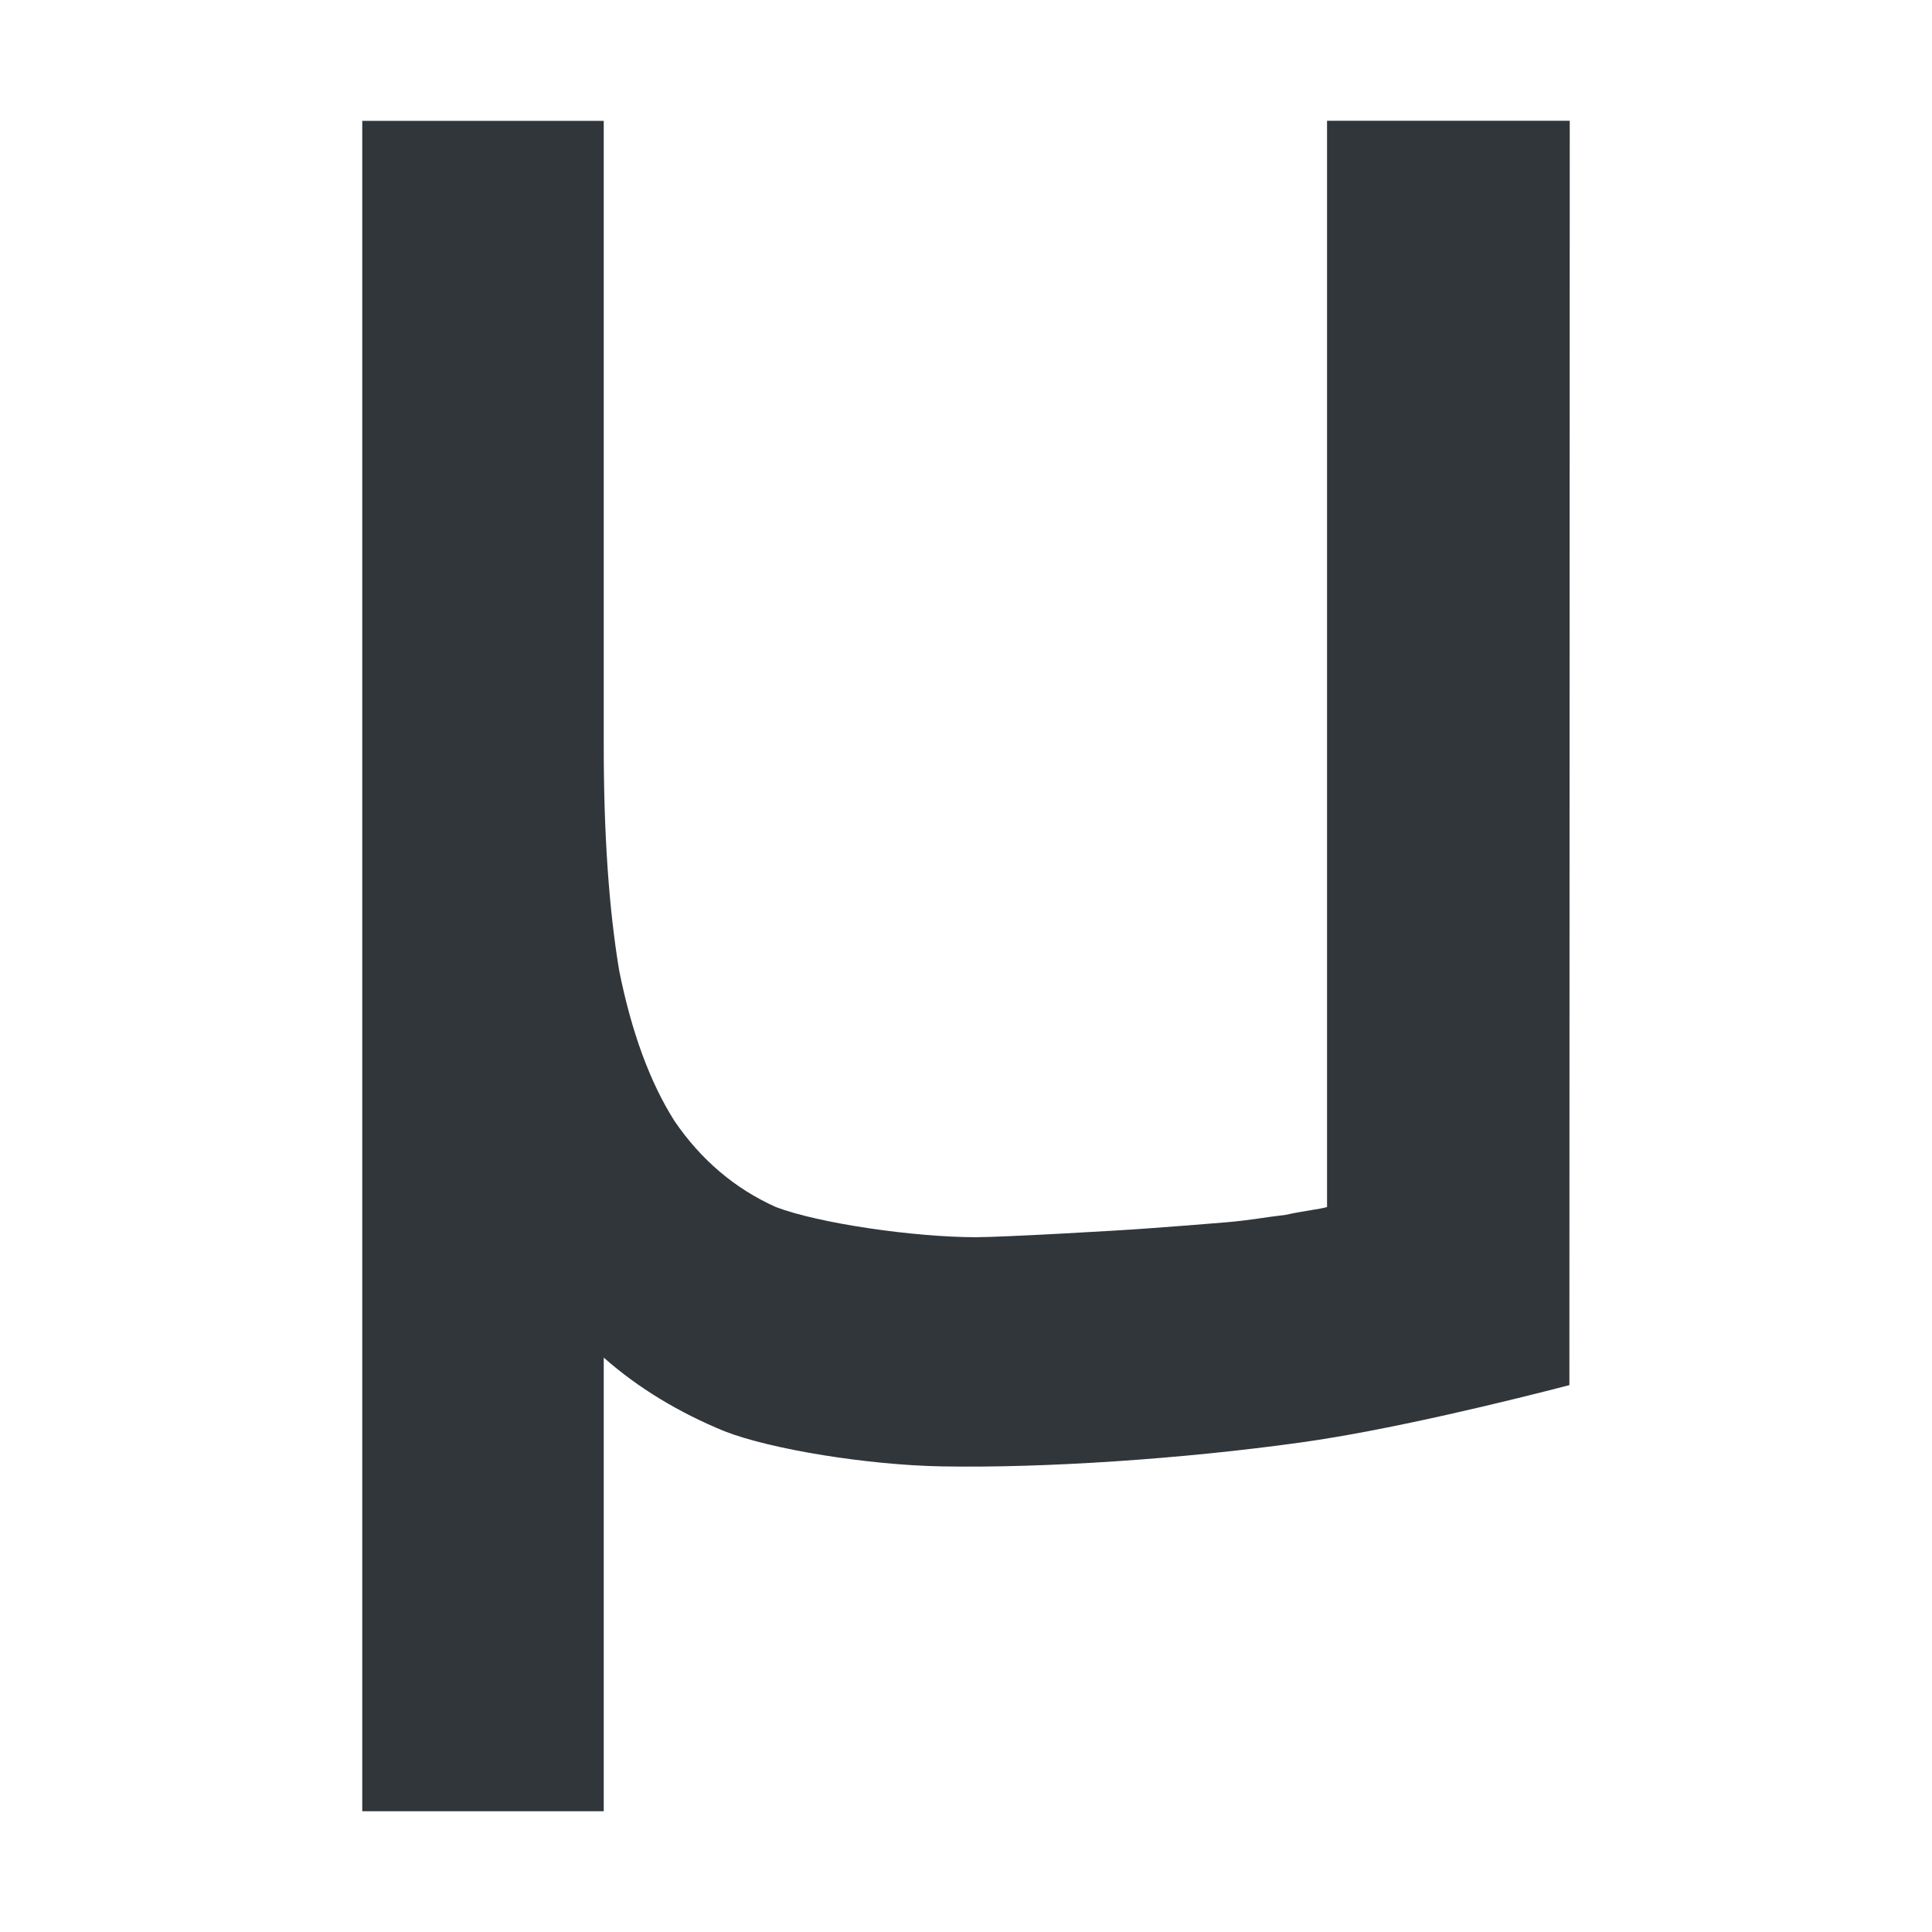 <svg height="16" width="16" xmlns="http://www.w3.org/2000/svg"><path d="m12.997 11.471c-.458.119-1.474.371-2.225.475-.984.137-2.122.213-2.972.198-.608-.011-1.41-.139-1.8-.291-.373-.153-.713-.356-1-.61v3.757h-2v-13.999h2v5.181c0 .729.043 1.348.128 1.857.102.508.254.923.458 1.245.22.322.5.56.839.712.356.136 1.149.25 1.657.25.22 0 1.191-.055 1.411-.072.237-.017.453-.034.657-.051.203-.017.343-.045.496-.062.153-.034.293-.048.344-.065v-8.996h2.01z" fill="#31363b"/></svg>